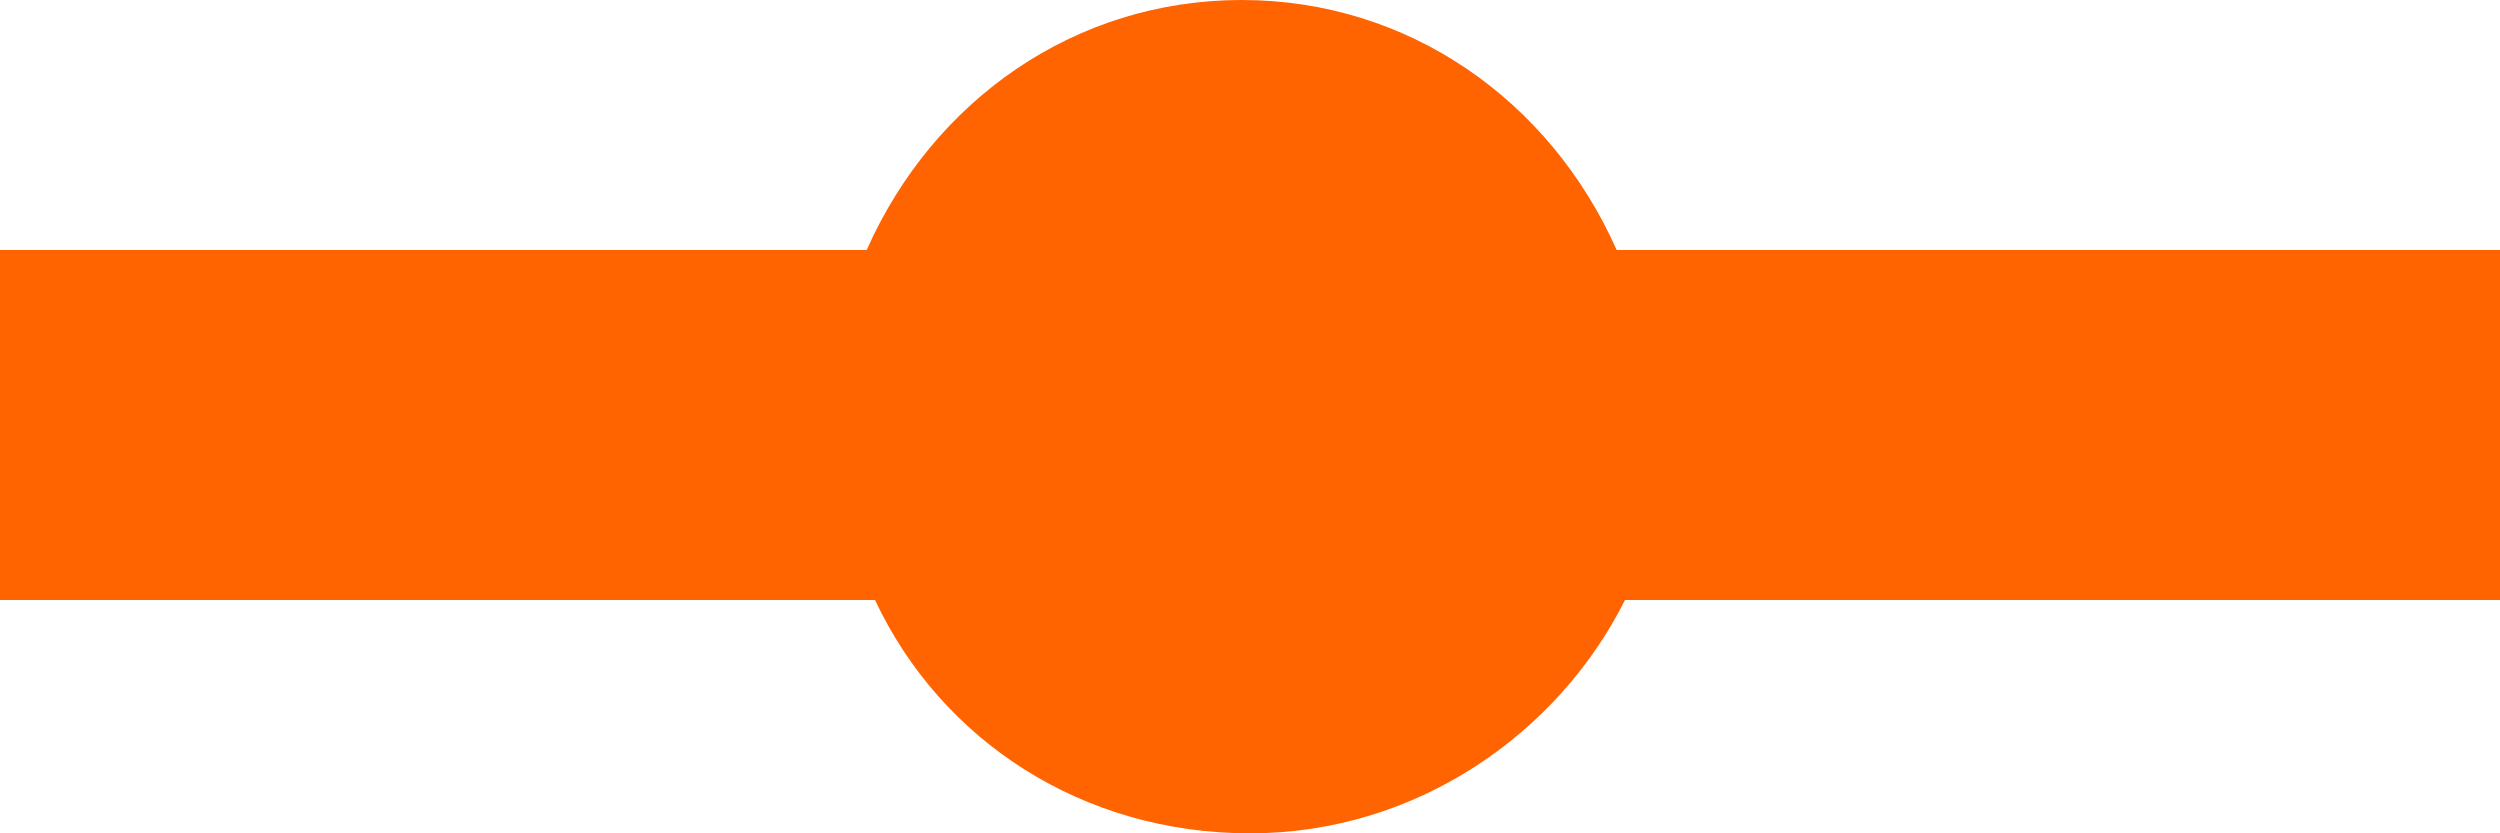 <?xml version="1.0" encoding="utf-8"?>
<!-- Generator: Adobe Illustrator 18.0.0, SVG Export Plug-In . SVG Version: 6.00 Build 0)  -->
<!DOCTYPE svg PUBLIC "-//W3C//DTD SVG 1.1//EN" "http://www.w3.org/Graphics/SVG/1.1/DTD/svg11.dtd">
<svg version="1.1" id="Capa_1" xmlns="http://www.w3.org/2000/svg" xmlns:xlink="http://www.w3.org/1999/xlink" x="0px" y="0px"
	 viewBox="0 0 30 10" enable-background="new 0 0 30 10" xml:space="preserve">
<path fill="#FF6400" d="M30,3H19.4C18.6,1.2,16.9,0,14.9,0S11.2,1.2,10.4,3H0v4.2h10.5c0.8,1.7,2.5,2.8,4.5,2.8s3.7-1.2,4.5-2.8H30
	V3z"/>
</svg>
